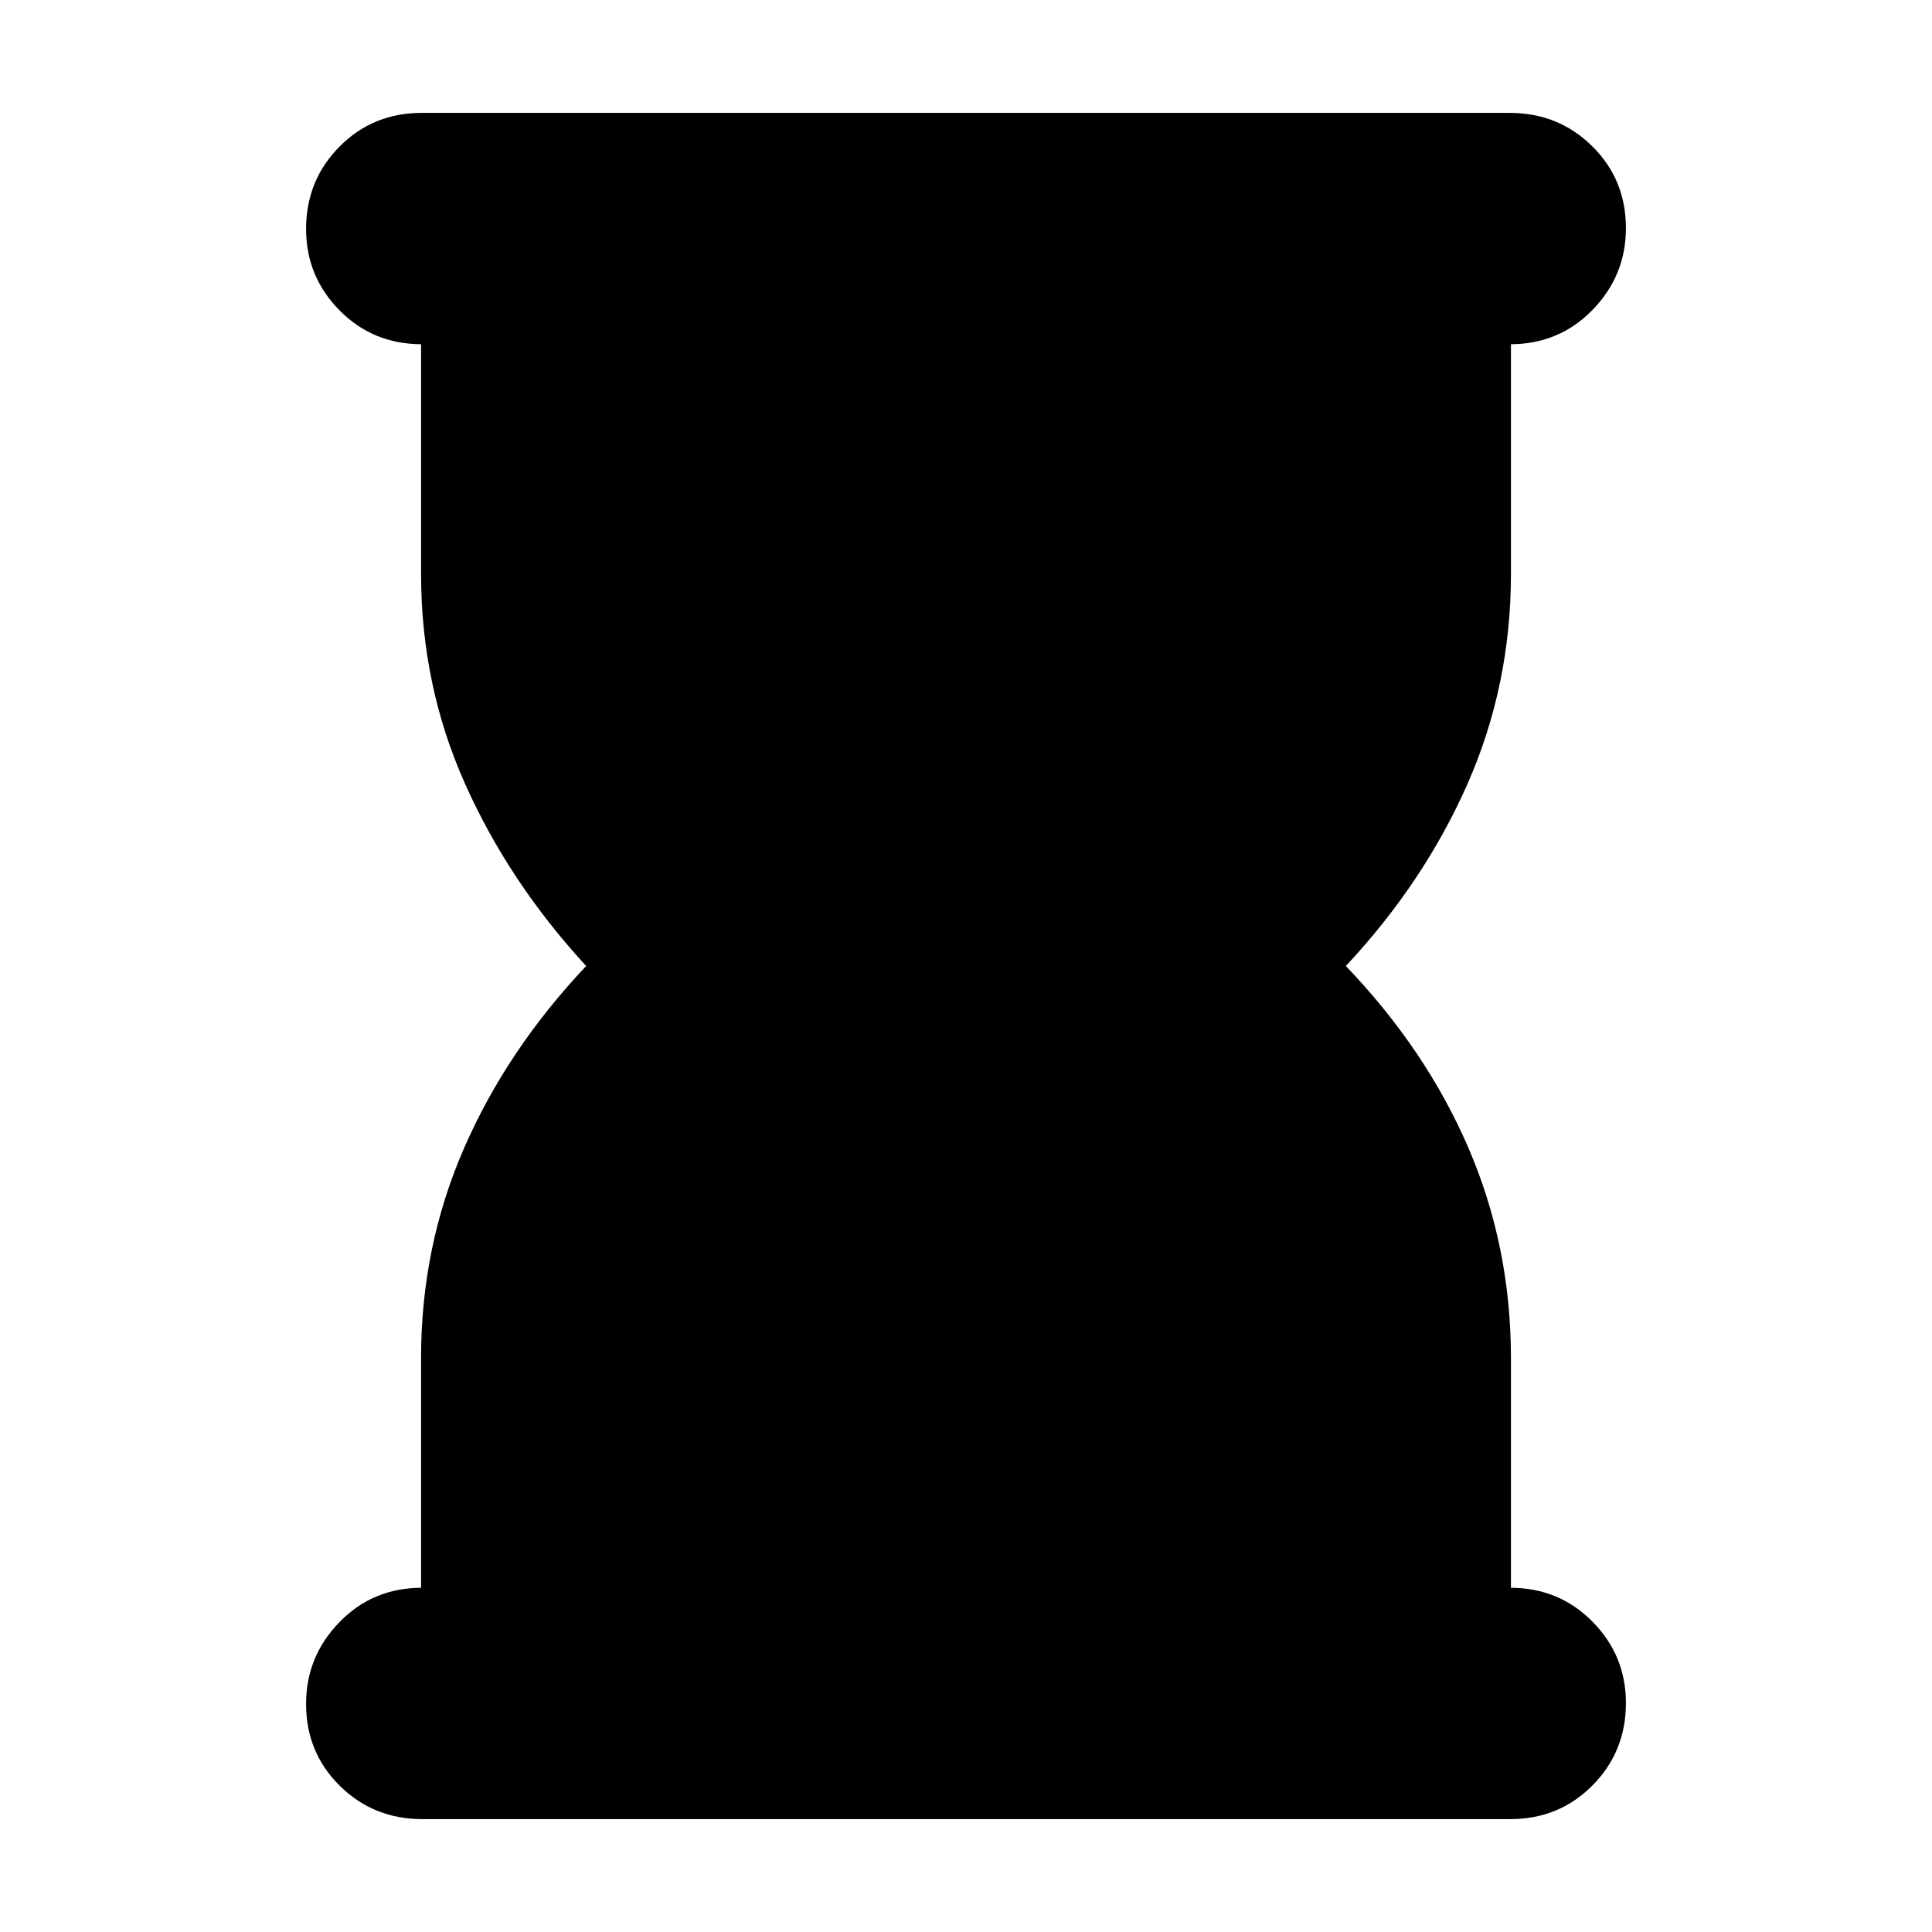 <svg xmlns="http://www.w3.org/2000/svg" height="20" viewBox="0 -960 960 960" width="20"><path d="M209.86-56.09q-24.25 0-41.01-16.55-16.76-16.55-16.76-40.71 0-23.61 16.61-40.65t40.87-17.04h-.35v-114.09q0-55.44 21.37-104.37 21.37-48.93 60.67-90.5-38.3-41.57-60.17-90.5-21.87-48.93-21.87-104.37v-114.09h.35q-24.26 0-40.87-16.83-16.61-16.83-16.61-40.43 0-24.17 16.6-40.93 16.61-16.76 40.86-16.76h540.59q24.25 0 41.01 16.55 16.76 16.55 16.76 40.71 0 23.61-16.61 40.65t-40.87 17.04h.35v114.09q0 55.44-21.58 104.37-21.59 48.93-60.46 90.5 39.87 41.57 60.96 90.5 21.08 48.93 21.08 104.37v114.09h-.35q24.26 0 40.87 16.83 16.61 16.83 16.61 40.43 0 24.17-16.6 40.93-16.61 16.76-40.86 16.76H209.86Z"/></svg>